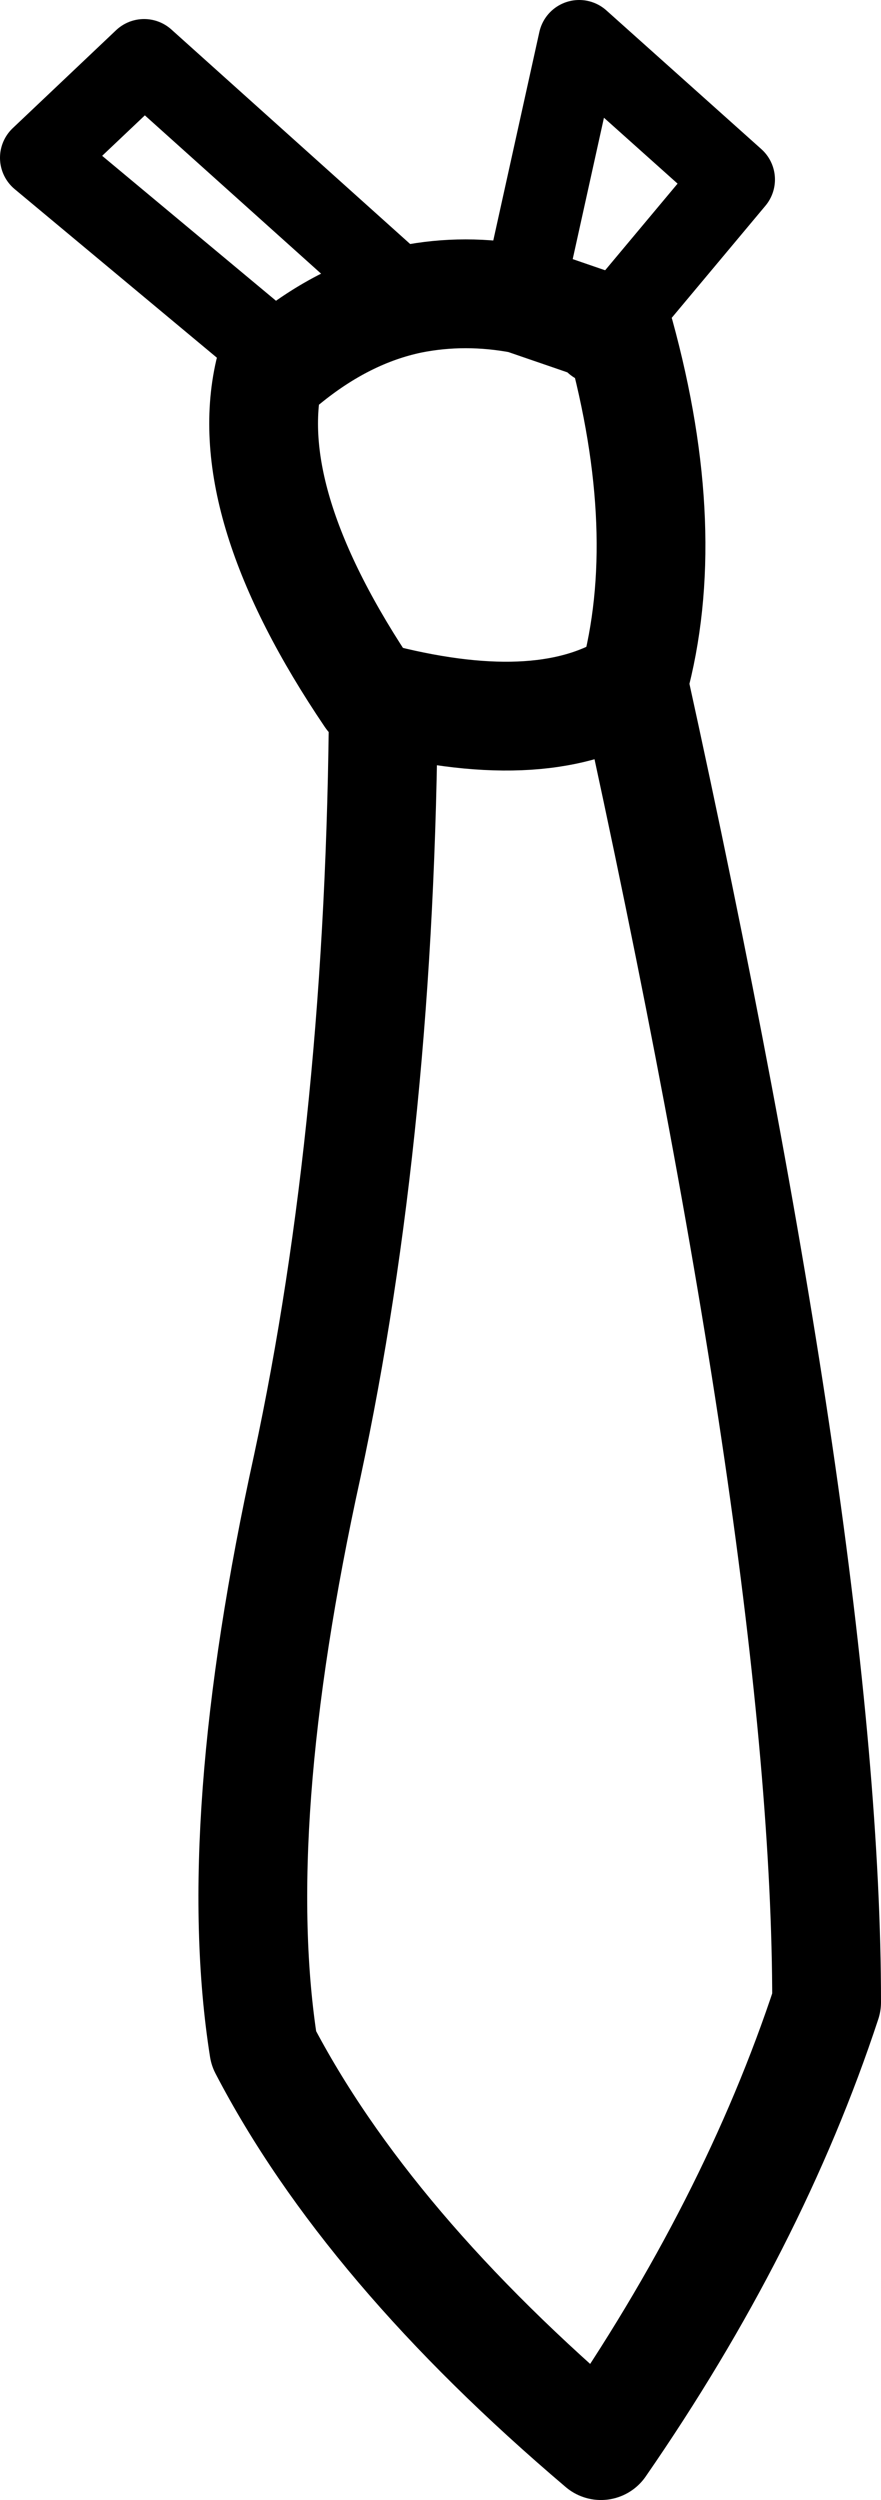 <?xml version="1.0" encoding="UTF-8" standalone="no"?>
<svg xmlns:xlink="http://www.w3.org/1999/xlink" height="45.95px" width="16.2px" xmlns="http://www.w3.org/2000/svg">
  <g transform="matrix(1.0, 0.0, 0.0, 1.0, -5.2, 5.9)">
    <path d="M12.75 -0.4 Q13.75 -0.6 14.8 -0.4 L16.4 0.15 16.6 0.25 Q17.6 3.9 16.85 6.65 20.4 22.8 20.4 30.9 19.05 35.0 16.25 39.05 11.95 35.4 10.05 31.75 9.4 27.65 10.85 21.05 12.2 14.75 12.25 6.95 L12.0 6.9 Q9.6 3.35 10.15 0.95 L10.45 0.75 Q11.55 -0.15 12.75 -0.4 M16.85 6.65 Q15.25 7.7 12.25 6.95" fill="none" stroke="#000000" stroke-linecap="round" stroke-linejoin="round" stroke-width="2.0"/>
    <path d="M14.8 -0.4 L15.85 -5.15 18.7 -2.6 16.4 0.15 16.15 0.4 M10.45 0.75 L5.95 -3.0 7.85 -4.8 12.75 -0.4 Z" fill="none" stroke="#000000" stroke-linecap="round" stroke-linejoin="round" stroke-width="1.5"/>
  </g>
</svg>
